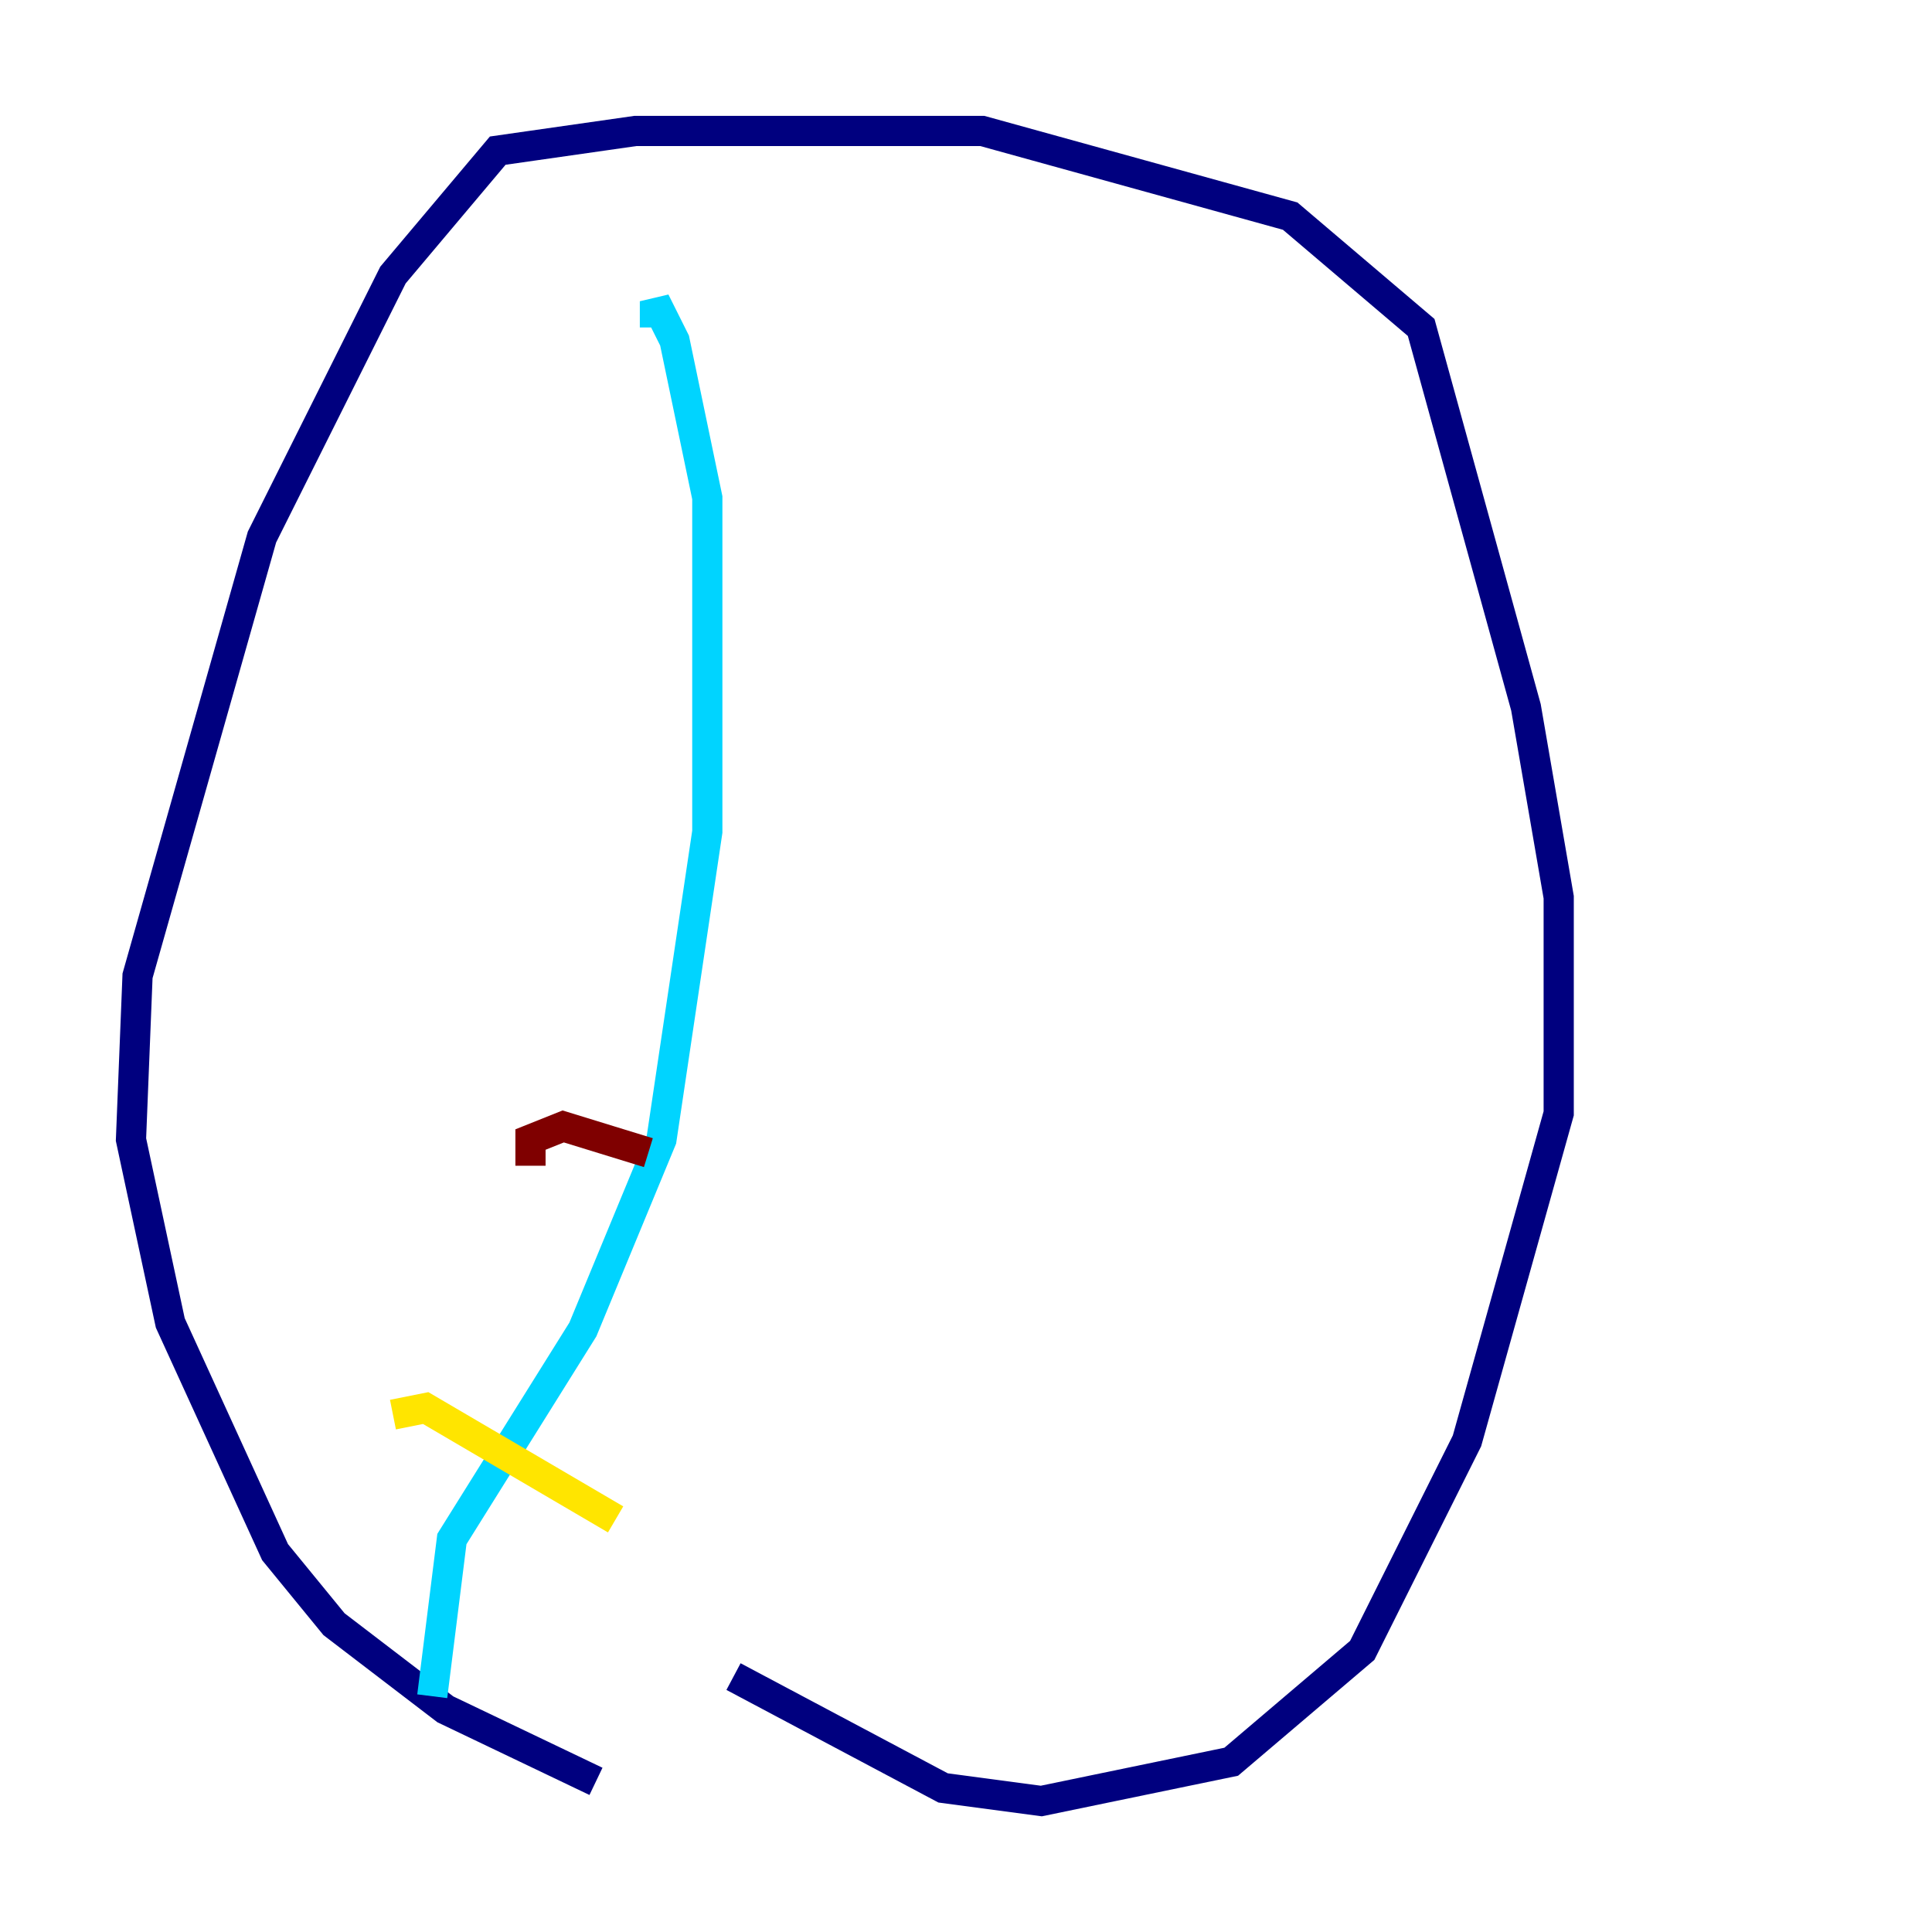<?xml version="1.0" encoding="utf-8" ?>
<svg baseProfile="tiny" height="128" version="1.2" viewBox="0,0,128,128" width="128" xmlns="http://www.w3.org/2000/svg" xmlns:ev="http://www.w3.org/2001/xml-events" xmlns:xlink="http://www.w3.org/1999/xlink"><defs /><polyline fill="none" points="39.485,118.02 29.505,113.248 22.129,107.607 18.224,102.834 11.281,87.647 8.678,75.498 9.112,64.651 17.356,35.58 26.034,18.224 32.976,9.98 42.088,8.678 65.085,8.678 85.478,14.319 94.156,21.695 101.098,46.861 103.268,59.444 103.268,73.763 97.193,95.458 90.251,109.342 81.573,116.719 68.99,119.322 62.481,118.454 48.597,111.078" stroke="#00007f" stroke-width="2" /><polyline fill="none" points="43.39,21.695 43.39,19.959 44.691,22.563 46.861,32.976 46.861,55.105 43.824,75.498 38.617,88.081 29.939,101.966 28.637,112.38" stroke="#00d4ff" stroke-width="2" /><polyline fill="none" points="26.034,93.722 28.203,93.288 40.786,100.664" stroke="#ffe500" stroke-width="2" /><polyline fill="none" points="35.146,77.234 35.146,75.498 37.315,74.63 42.956,76.366" stroke="#7f0000" stroke-width="2" /></svg>
